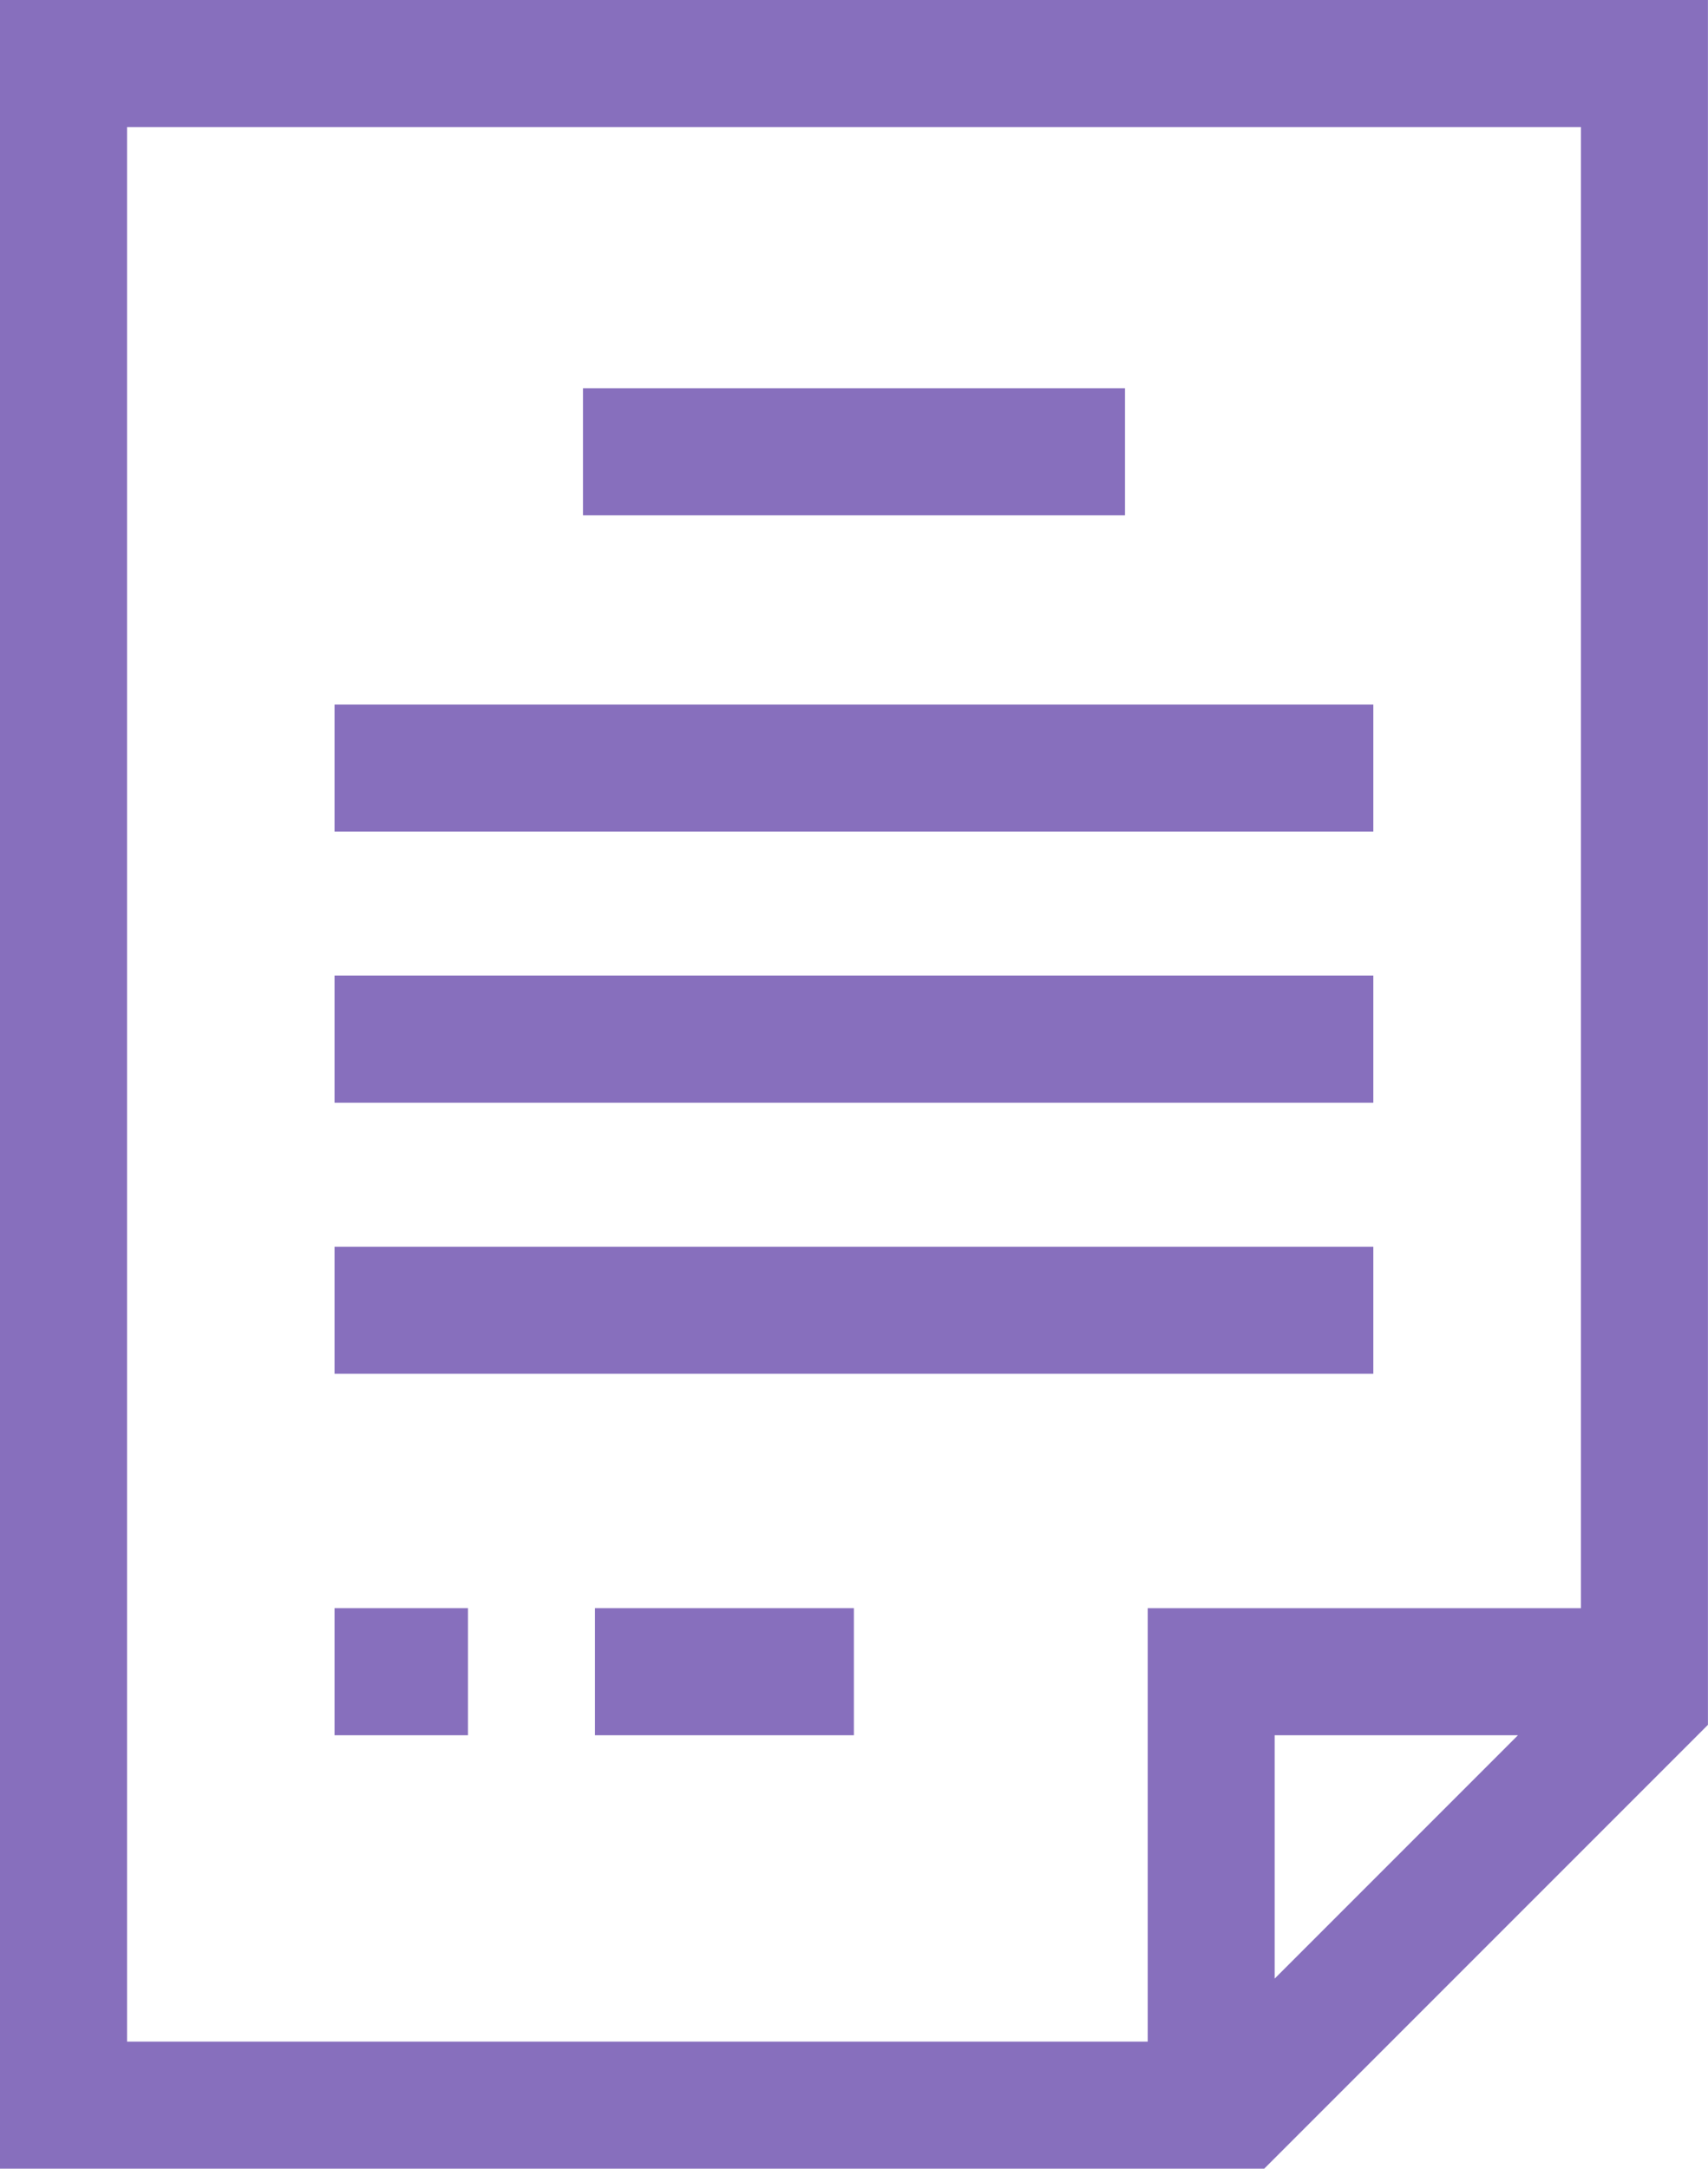 <svg xmlns="http://www.w3.org/2000/svg" width="52.78" height="67" viewBox="0 0 52.78 67">
  <g id="terms-and-conditions-icon" transform="translate(-54.334)">
    <path id="Path_3293" data-name="Path 3293" d="M54.334,0V67H93.4l13.712-13.712V0ZM58.26,3.926h44.928V49.683H89.8V63.074H58.26V3.926Zm42.981,49.683-7.518,7.518V53.609Z" fill="#876fbd"/>
    <path id="Path_3294" data-name="Path 3294" d="M192,91.667h16.75v3.926H192Z" transform="translate(-119.651 -79.672)" fill="#876fbd"/>
    <path id="Path_3295" data-name="Path 3295" d="M133.333,166.333h32.1v3.926h-32.1Z" transform="translate(-68.661 -144.567)" fill="#876fbd"/>
    <path id="Path_3296" data-name="Path 3296" d="M133.333,230.333h32.1v3.926h-32.1Z" transform="translate(-68.661 -200.192)" fill="#876fbd"/>
    <path id="Path_3297" data-name="Path 3297" d="M133.333,294.333h32.1v3.926h-32.1Z" transform="translate(-68.661 -255.817)" fill="#876fbd"/>
    <path id="Path_3298" data-name="Path 3298" d="M133.333,379.667h4.122v3.926h-4.122Z" transform="translate(-68.661 -329.984)" fill="#876fbd"/>
    <path id="Path_3299" data-name="Path 3299" d="M194.833,379.667h8v3.926h-8Z" transform="translate(-122.113 -329.984)" fill="#876fbd"/>
  </g>
</svg>
